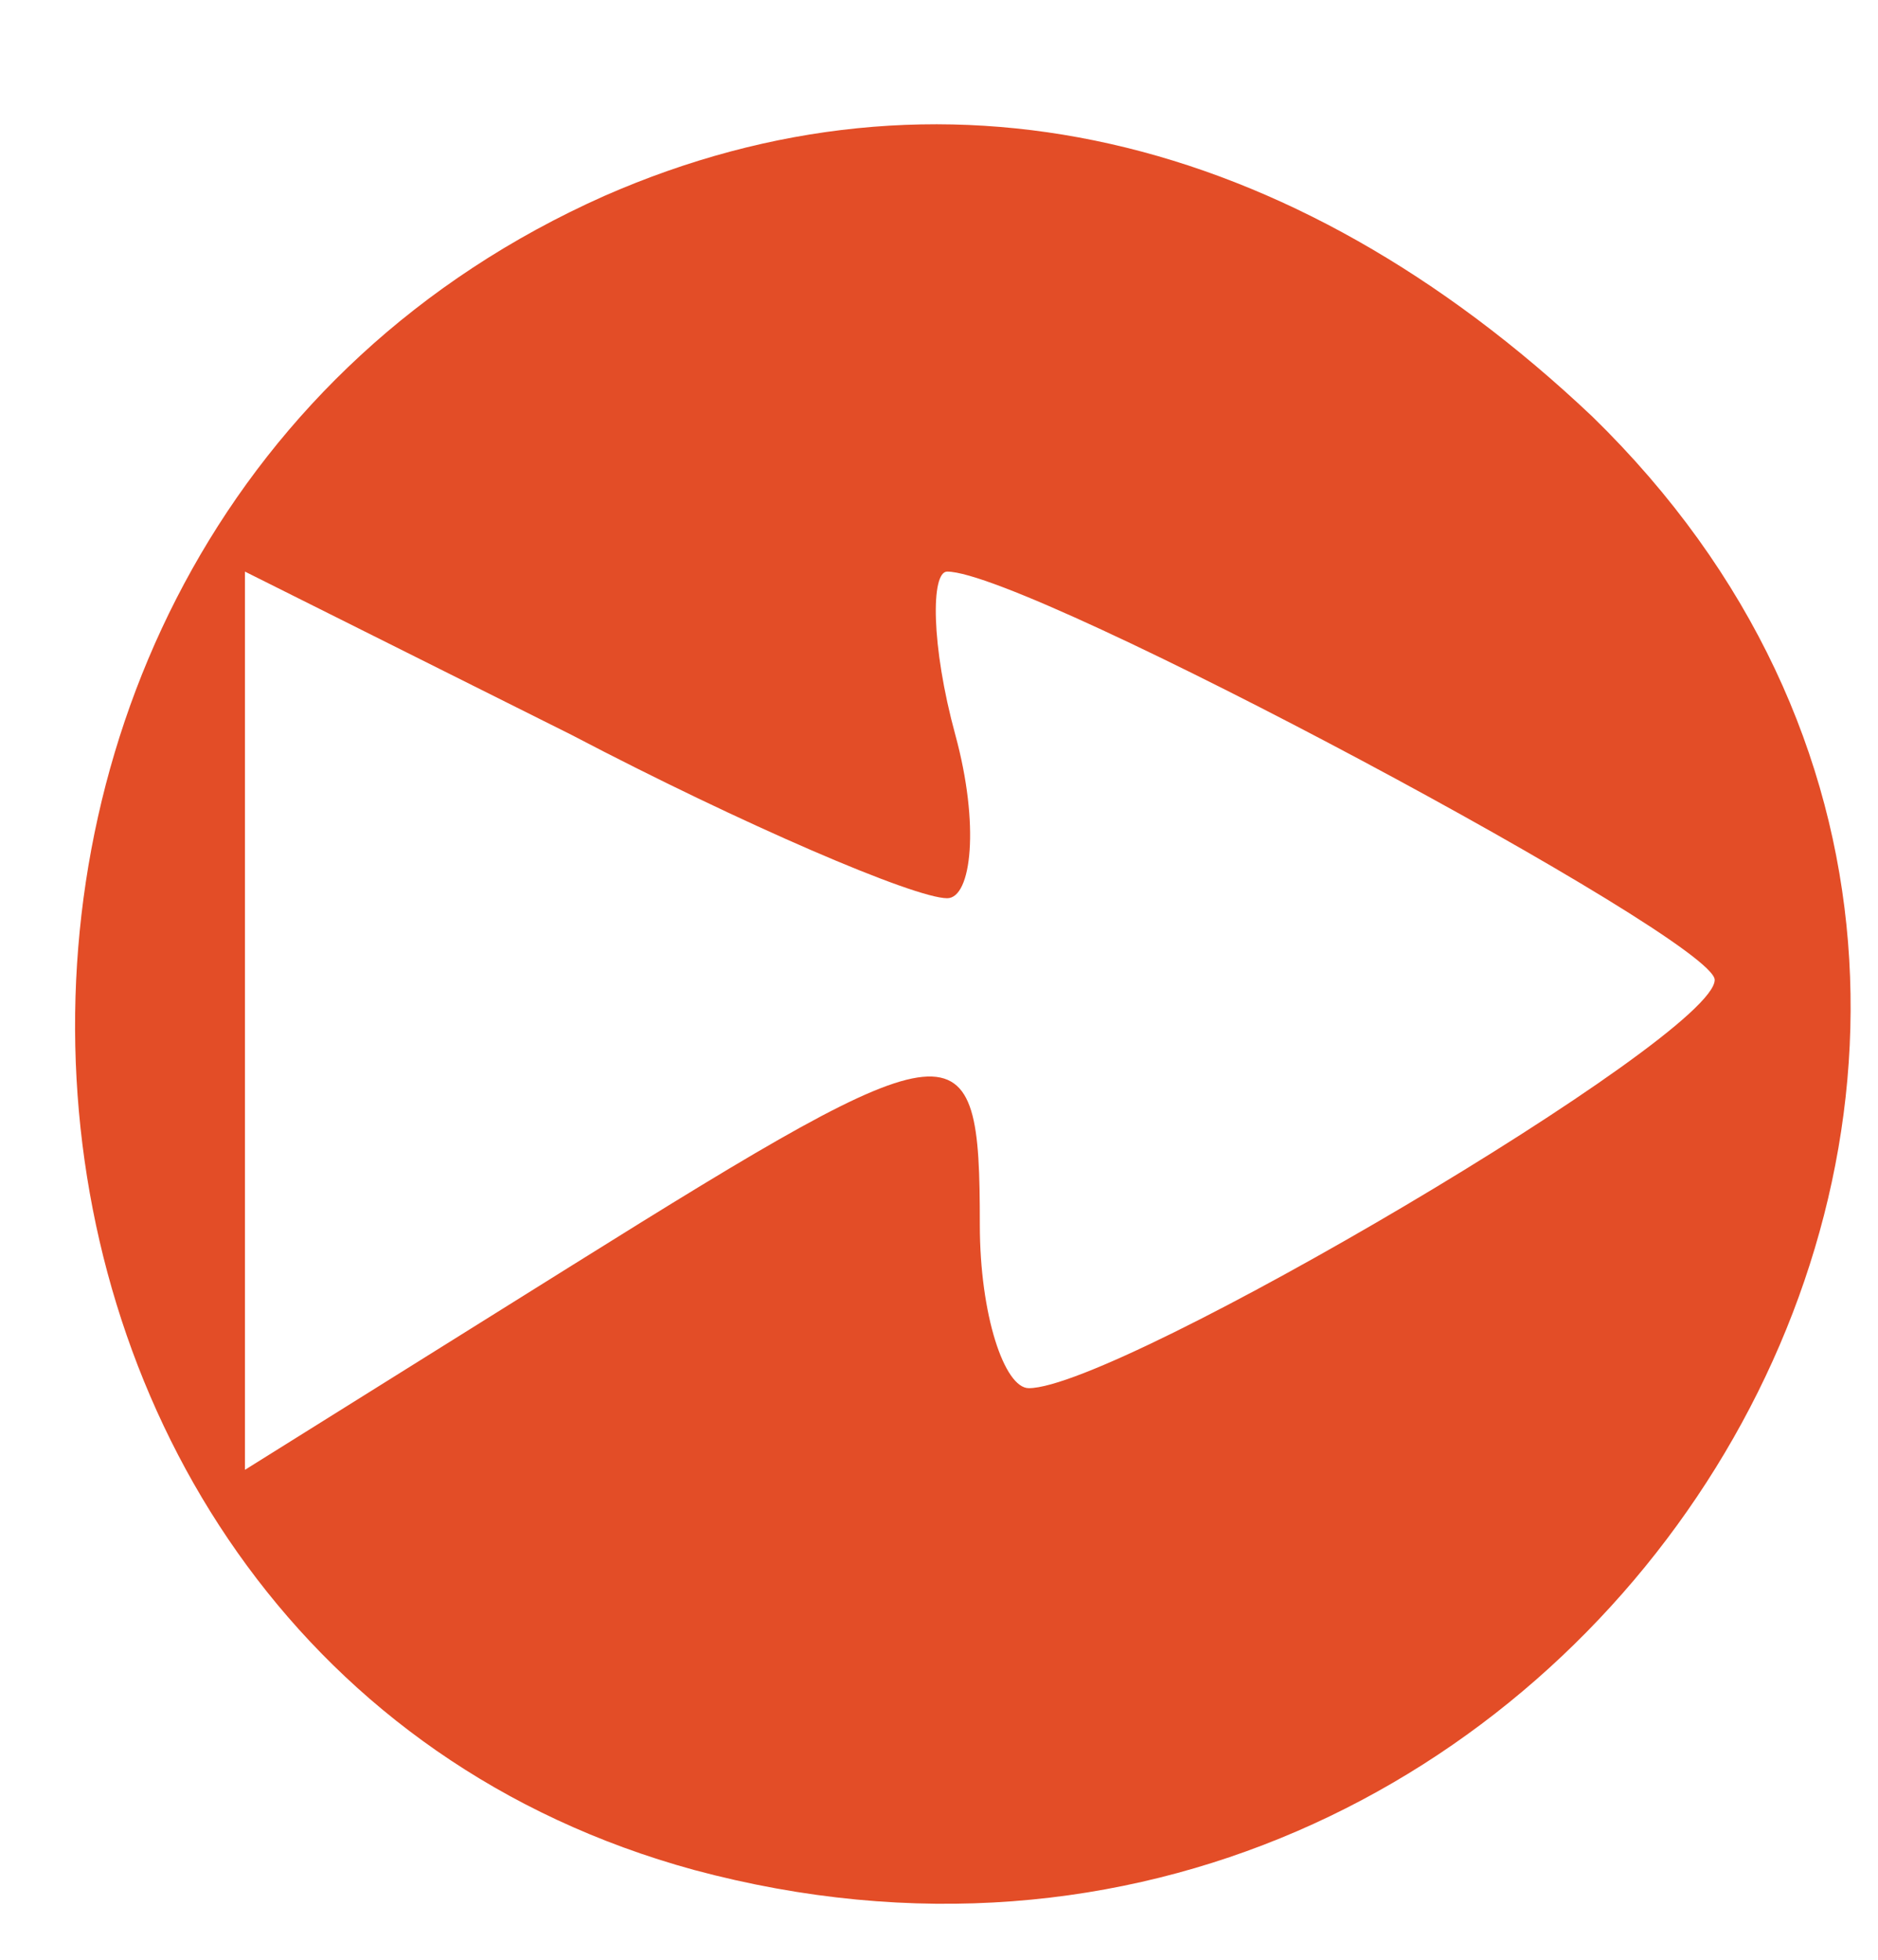 <?xml version="1.0" standalone="no"?>
<!DOCTYPE svg PUBLIC "-//W3C//DTD SVG 20010904//EN"
 "http://www.w3.org/TR/2001/REC-SVG-20010904/DTD/svg10.dtd">
<svg version="1.0" xmlns="http://www.w3.org/2000/svg"
 width="23pt" height="24pt" viewBox="0 0 23 24"
 preserveAspectRatio="xMidYMid meet">

<g transform="translate(0,24) scale(0.1,-0.1)"
fill="#e34d27" stroke="none">
<path d="M74 216 c-92 -41 -84 -179 11 -205 108 -29 189 101 110 178 -37 35
-80 45 -121 27z m42 -86 c3 0 4 9 1 20 -3 11 -3 20 -1 20 10 0 94 -45 94 -50
0 -7 -73 -50 -84 -50 -3 0 -6 9 -6 20 0 25 -2 25 -50 -5 l-40 -25 0 55 0 55
40 -20 c21 -11 42 -20 46 -20z"/>
</g>
</svg>
